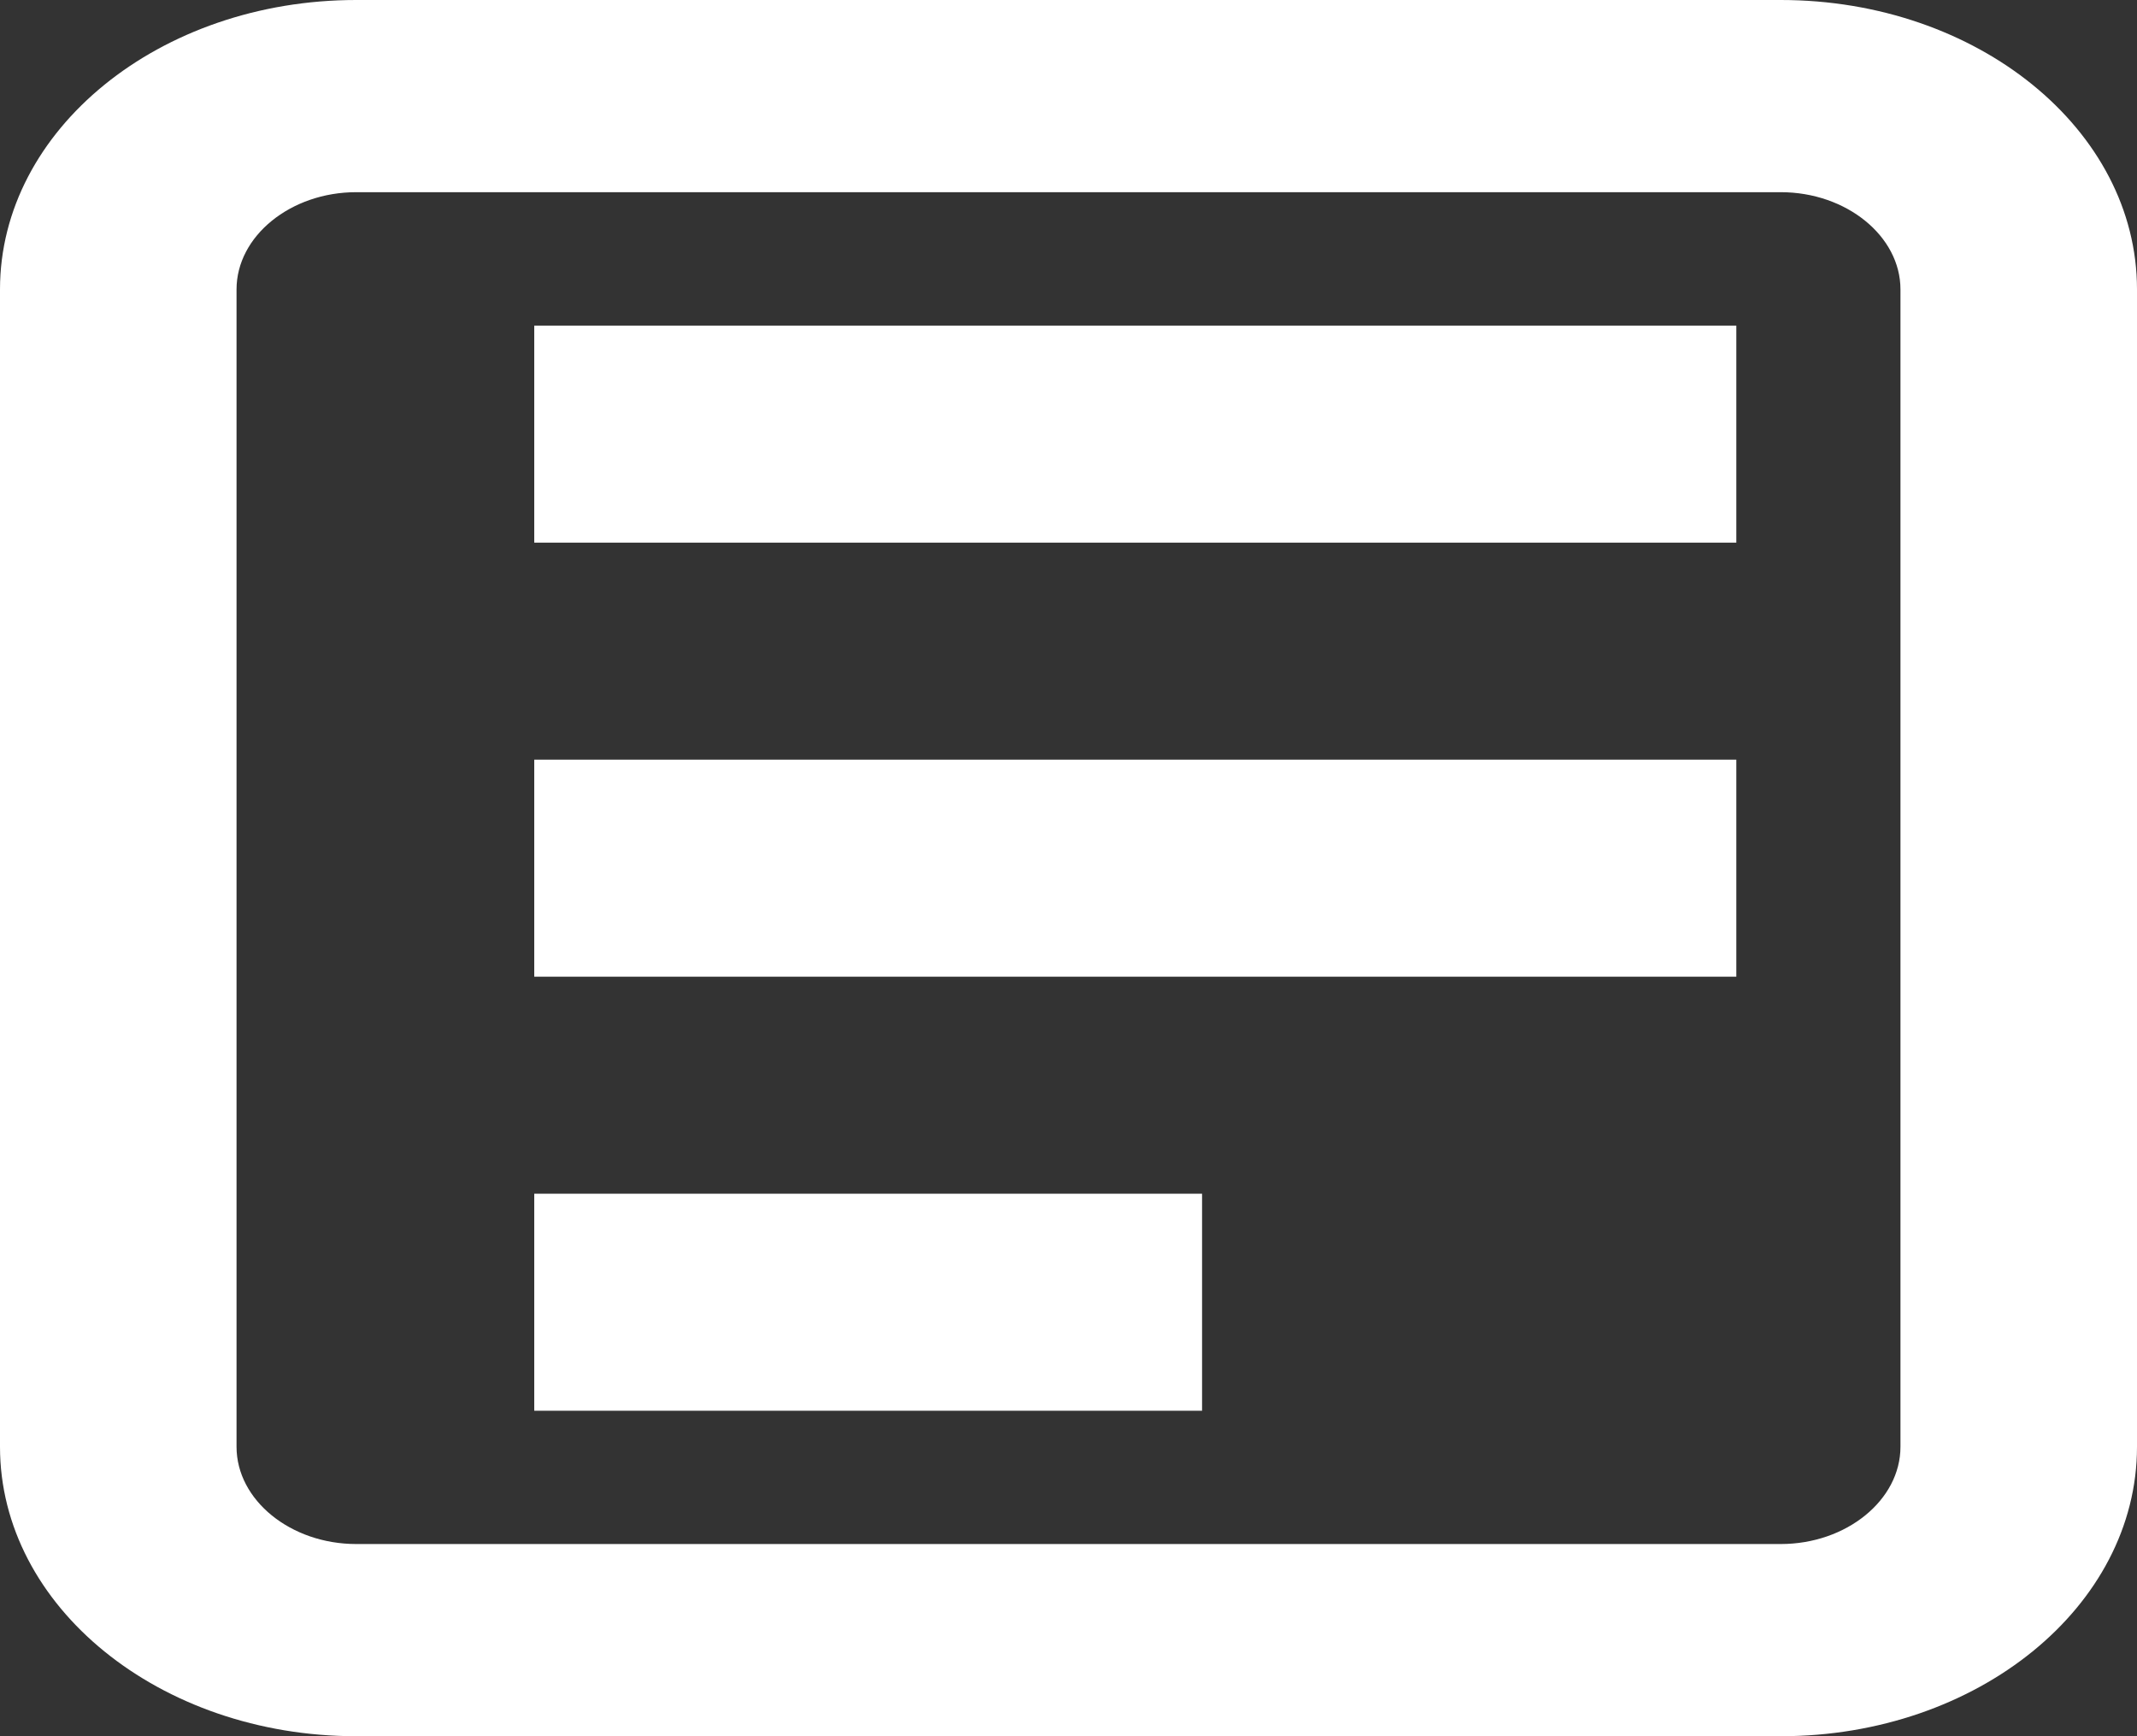 
<svg width="16px" height="13px" viewBox="0 0 16 13" version="1.1" xmlns="http://www.w3.org/2000/svg" xmlns:xlink="http://www.w3.org/1999/xlink">
    <rect x="0" y="0" width="16" height="13" fill="#333333" stroke="none"/>
    <g id="Symbols" stroke="none" stroke-width="1" fill="none" fill-rule="evenodd">
        <g id="Rule" transform="translate(-36, -239)" fill="#FFFFFF" fill-rule="nonzero">
            <g id="noun_description_138376" transform="translate(36, 239)">
                <path d="M2.667,13 L13.333,13 C14.805,13 16,12.029 16,10.833 L16,2.167 C16,0.971 14.805,0 13.333,0 L2.667,0 C1.195,0 0,0.971 0,2.167 L0,10.833 C0,12.029 1.195,13 2.667,13 Z M1.771,2.167 C1.771,1.768 2.176,1.439 2.667,1.439 L13.333,1.439 C13.824,1.439 14.229,1.768 14.229,2.167 L14.229,10.833 C14.229,11.232 13.824,11.561 13.333,11.561 L2.667,11.561 C2.176,11.561 1.771,11.232 1.771,10.833 L1.771,2.167 Z" id="Shape"></path>
                <rect id="Rectangle" x="4" y="5.688" width="9" height="1.625"></rect>
                <rect id="Rectangle" x="4" y="2.438" width="9" height="1.625"></rect>
                <rect id="Rectangle" x="4" y="8.938" width="5" height="1.625"></rect>
            </g>
        </g>
    </g>
</svg> 